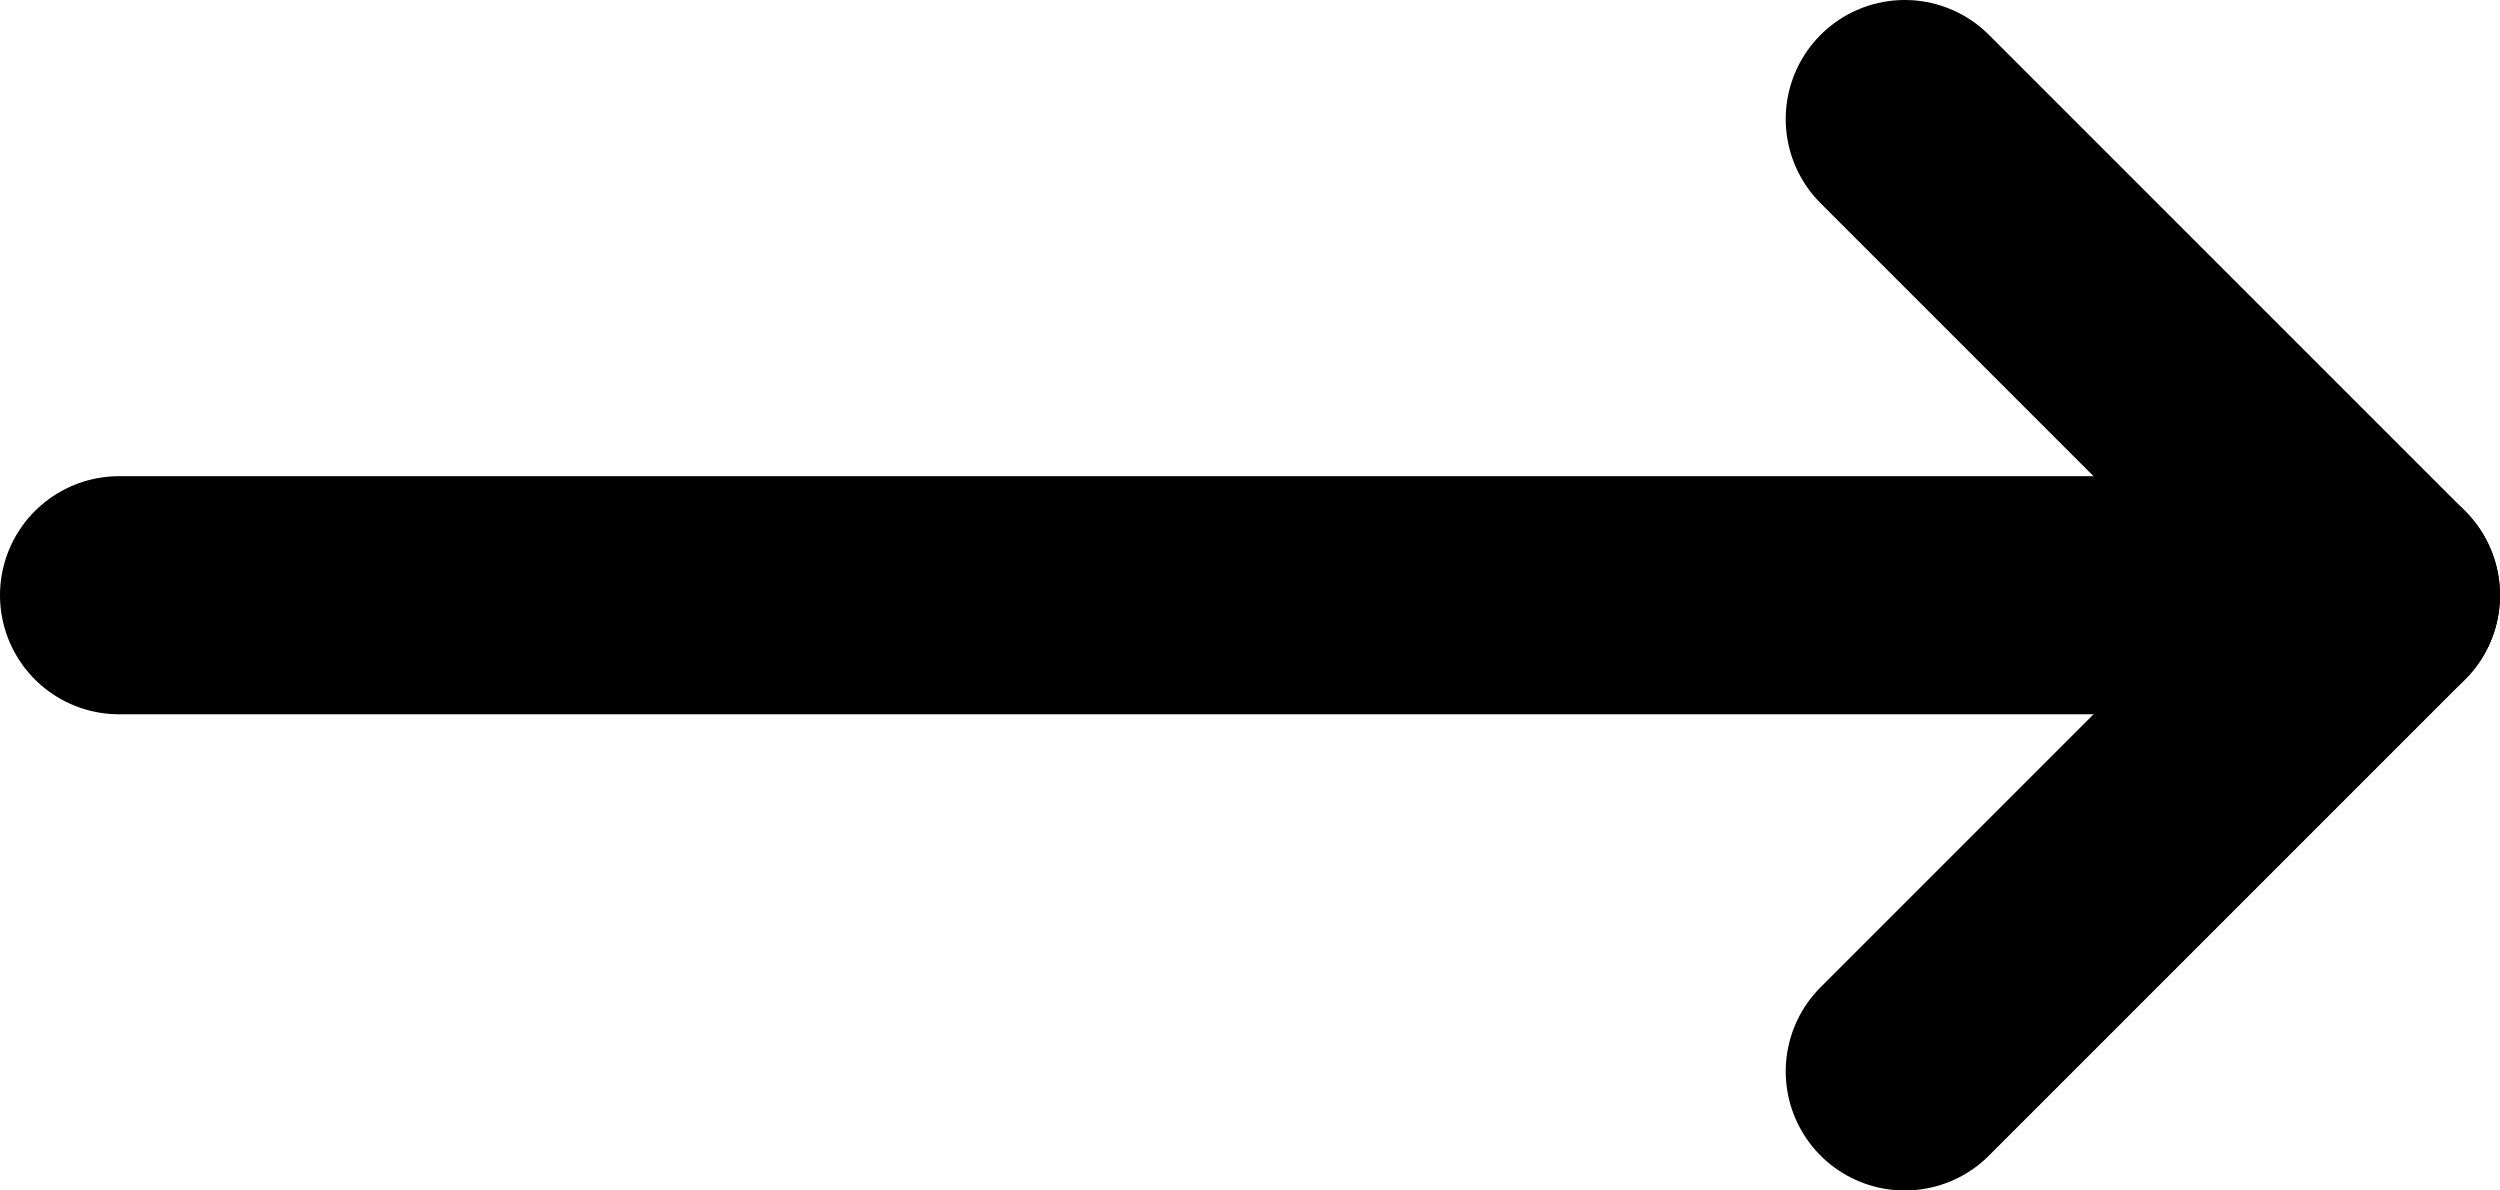 <svg width="21" height="10" viewBox="0 0 21 10" fill="none" xmlns="http://www.w3.org/2000/svg">
<path d="M16 1L20 5L16 9" stroke="black" stroke-width="2" stroke-miterlimit="10" stroke-linecap="round" stroke-linejoin="round"/>
<path d="M20 5H1" stroke="black" stroke-width="2" stroke-miterlimit="10" stroke-linecap="round" stroke-linejoin="round"/>
</svg>

